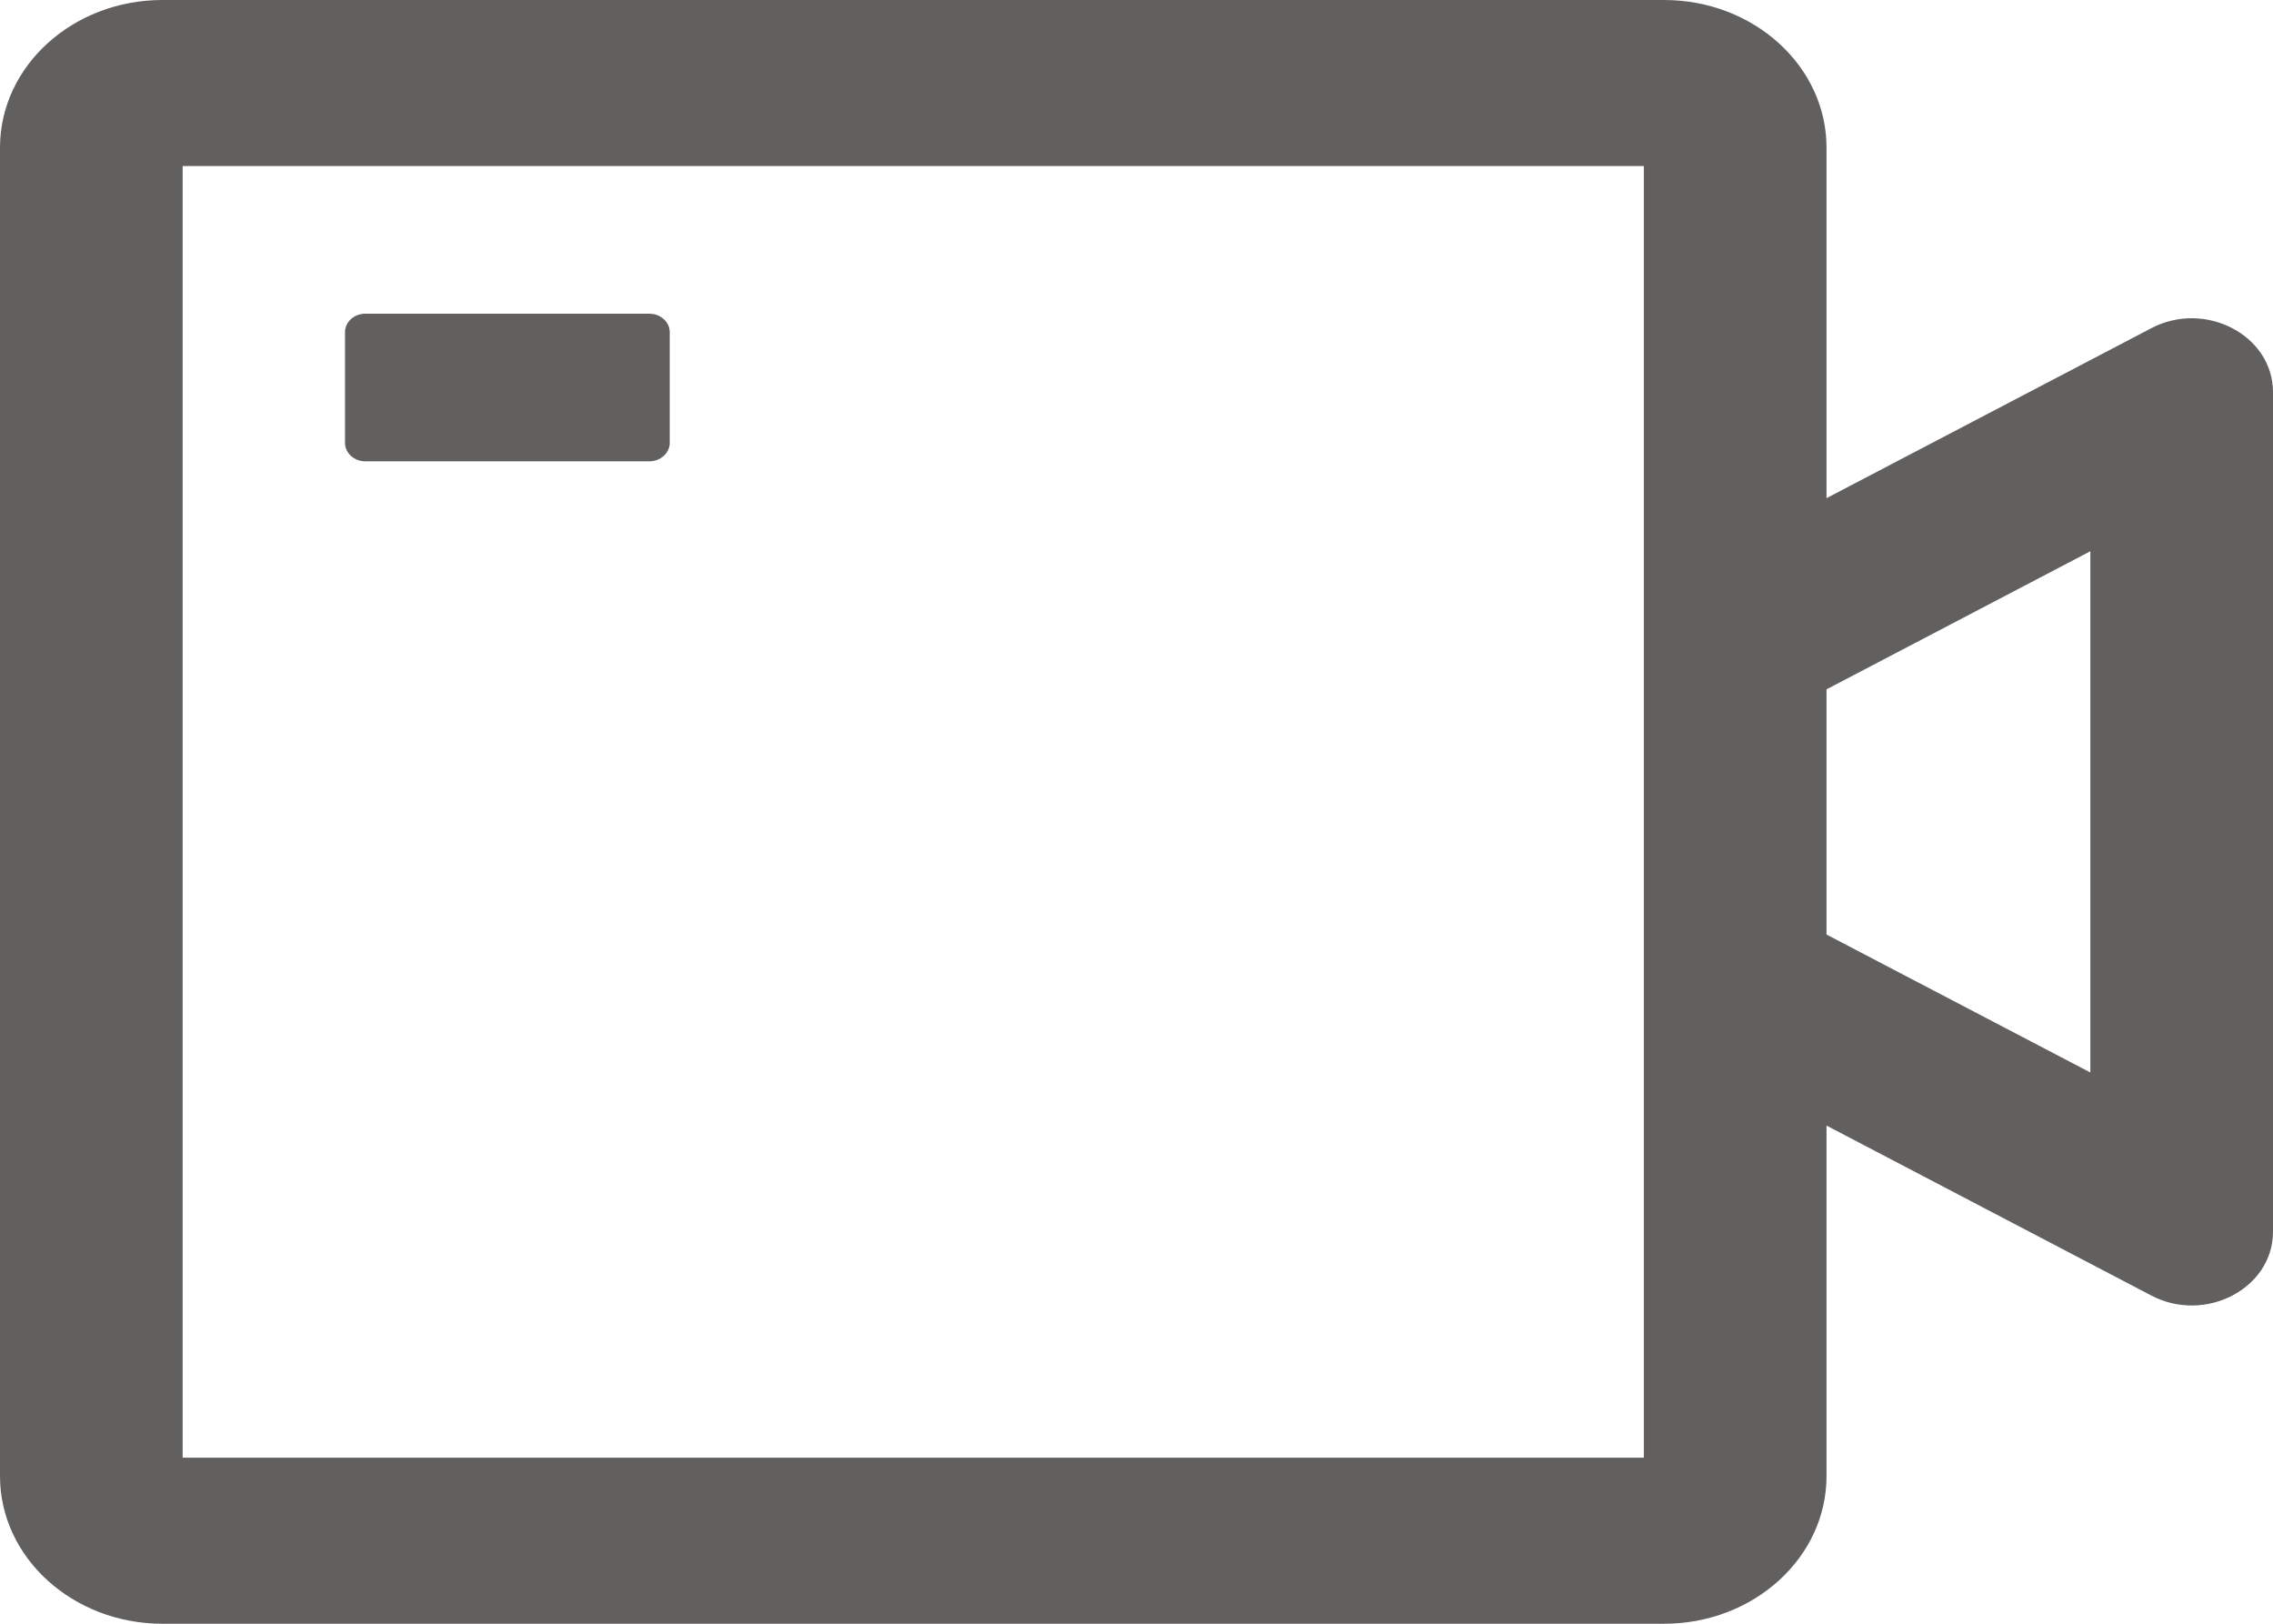 <svg xmlns="http://www.w3.org/2000/svg" width="28" height="20" fill="none" viewBox="0 0 28 20"><path fill="#514E4E" fill-opacity=".9" d="M26.5 4.043L22.5 6.136V1.818C22.5 0.815 21.603 0 20.5 0H2C0.897 0 0 0.815 0 1.818V18.182C0 19.185 0.897 20 2 20H20.5C21.603 20 22.5 19.185 22.5 18.182V13.864L26.5 15.957C27.166 16.307 28 15.869 28 15.173V4.83C28 4.131 27.166 3.693 26.5 4.043ZM20.25 17.954H2.25V2.045H20.25V17.954ZM25.75 13.21L22.5 11.511V8.491L25.75 6.79V13.21ZM4.5 5.682H8C8.137 5.682 8.25 5.58 8.25 5.455V4.091C8.25 3.966 8.137 3.864 8 3.864H4.5C4.362 3.864 4.25 3.966 4.25 4.091V5.455C4.25 5.58 4.362 5.682 4.5 5.682Z"/></svg>